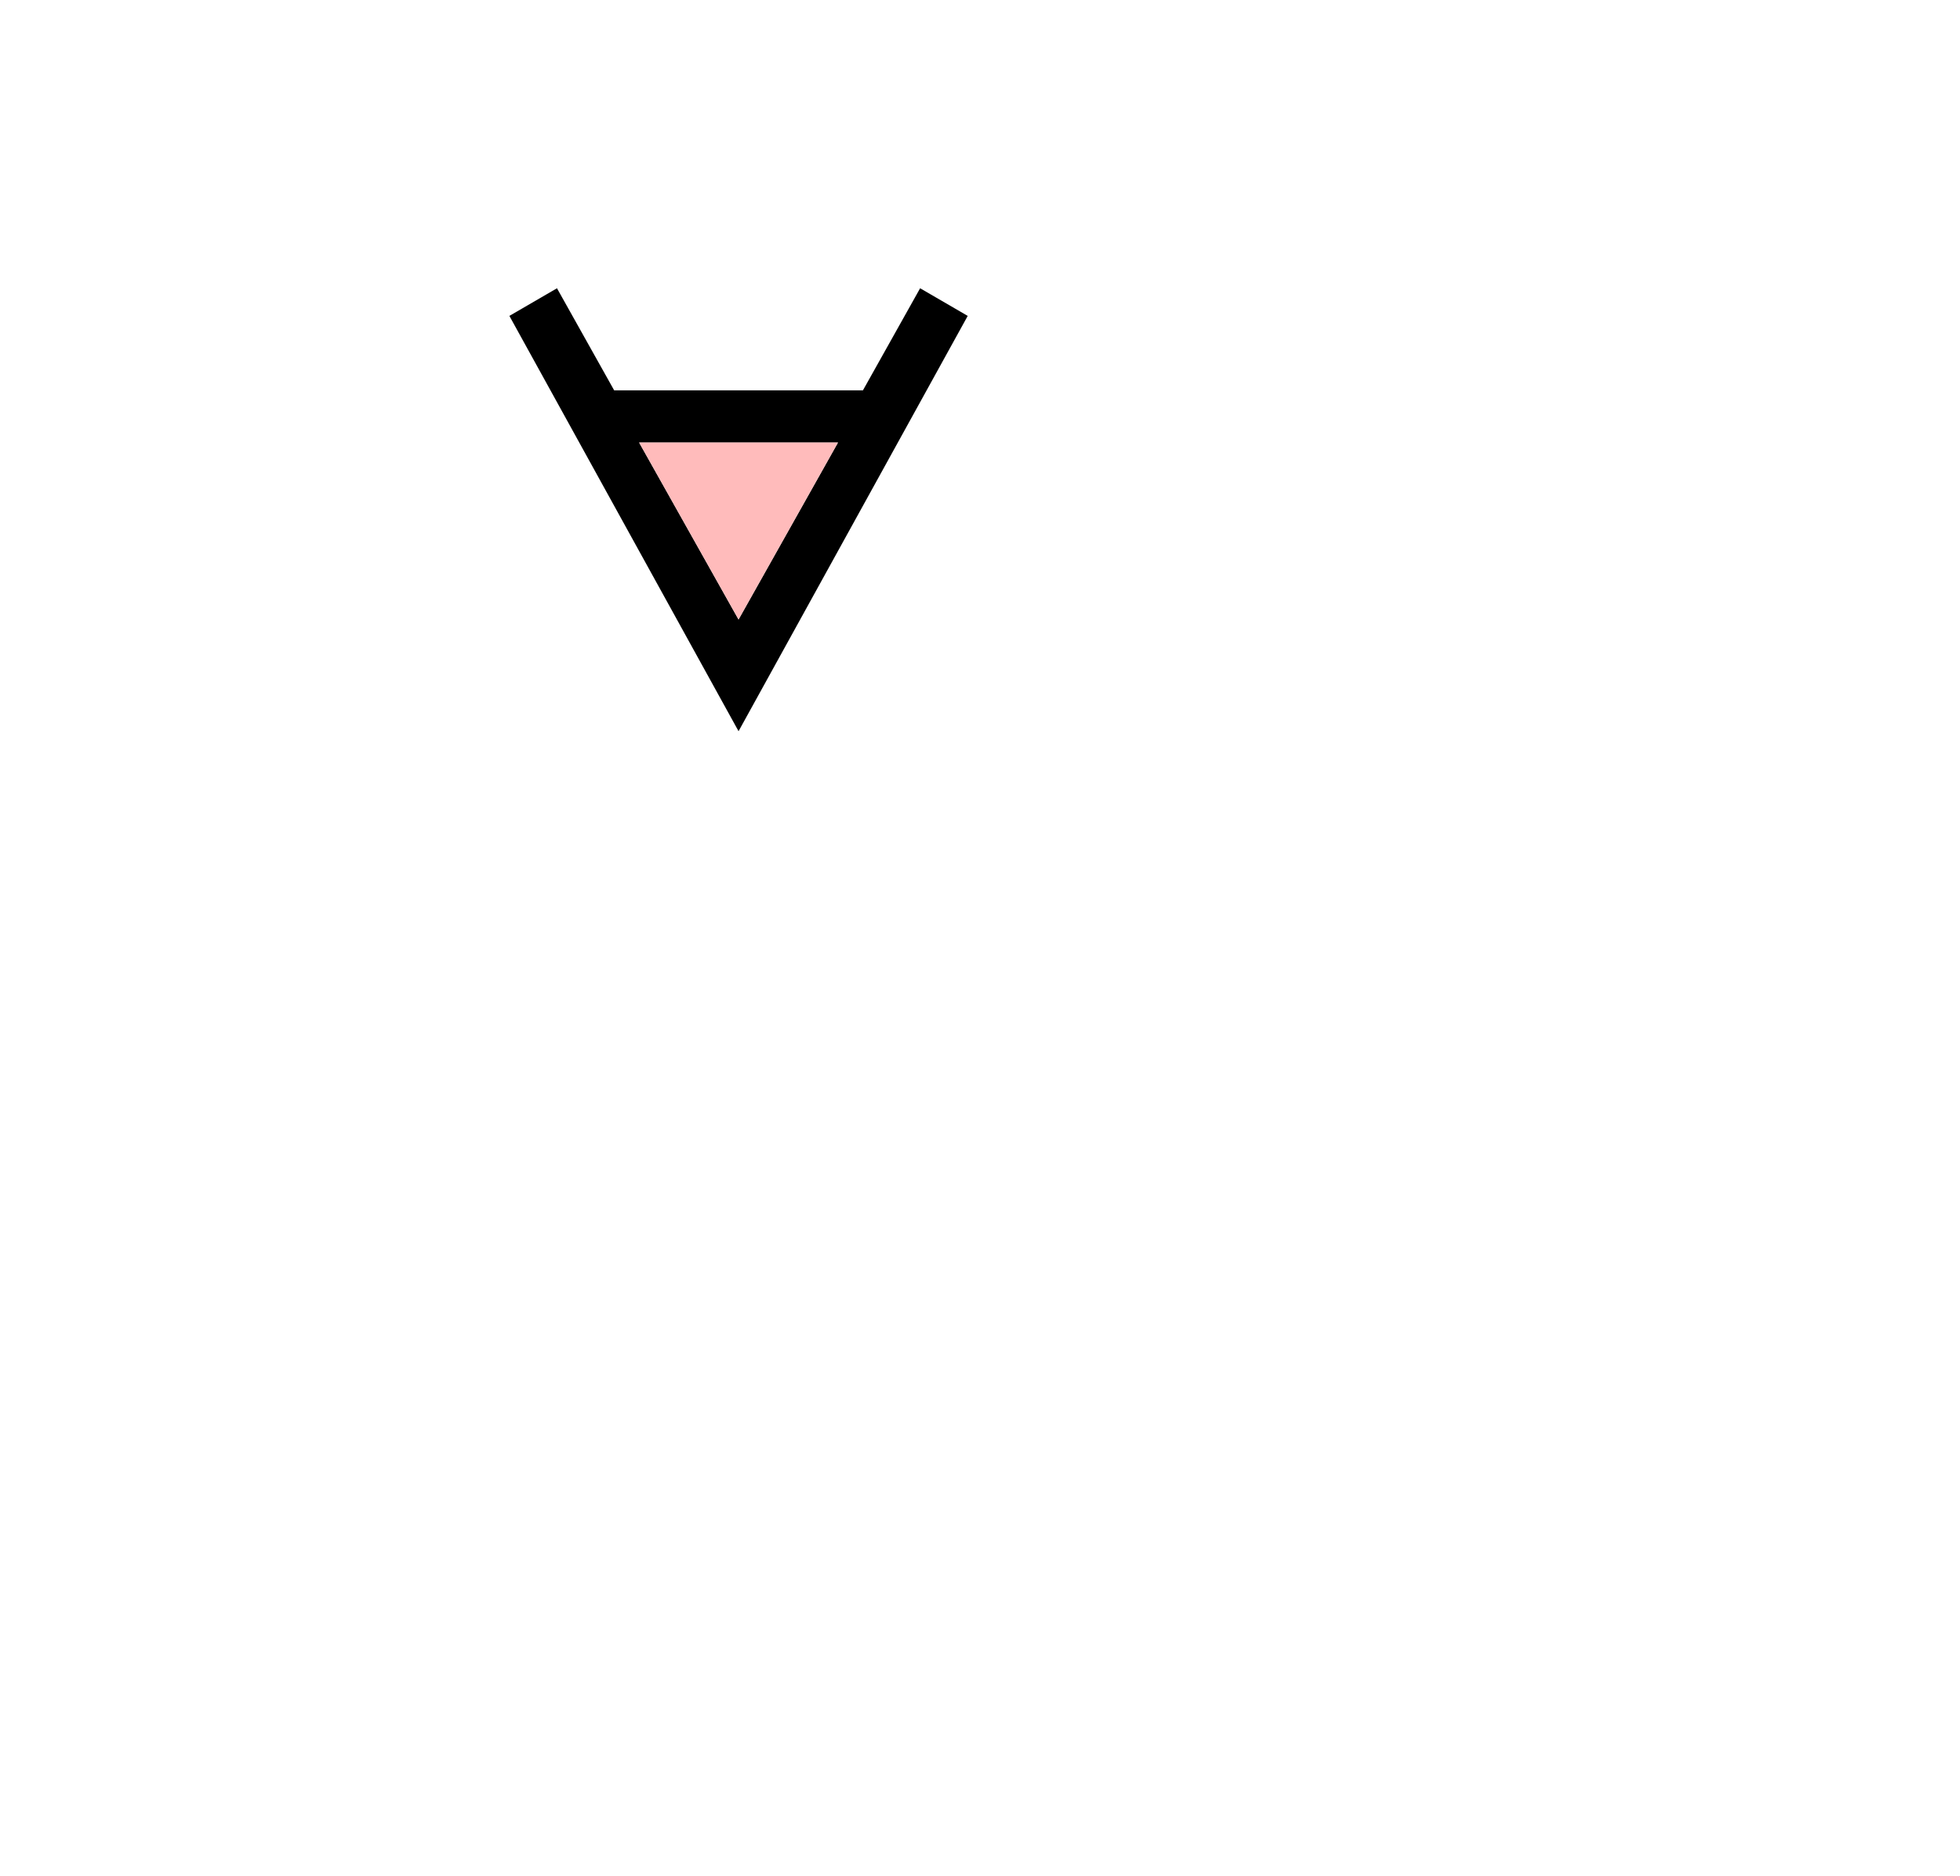 <?xml version="1.0" encoding="UTF-8" standalone="no"?>
<svg xmlns:xlink="http://www.w3.org/1999/xlink" height="244.35px" width="255.3px" xmlns="http://www.w3.org/2000/svg">
  <g transform="matrix(1, 0, 0, 1, 75.9, 228.3)">
    <use height="57.7" transform="matrix(1.0, 0.0, 0.0, 1.0, -9.55, -190.75)" width="59.7" xlink:href="#shape0"/>
  </g>
  <defs>
    <g id="shape0" transform="matrix(1, 0, 0, 1, 9.55, 190.75)">
      <path d="M50.15 -187.15 L20.3 -133.05 -9.55 -187.15 -3.35 -190.75 4.1 -177.45 36.5 -177.45 43.95 -190.75 50.15 -187.15 M7.35 -170.65 L20.3 -147.6 33.25 -170.65 7.35 -170.65" fill="#000000" fill-rule="evenodd" stroke="none"/>
      <path d="M7.35 -170.65 L33.25 -170.65 20.3 -147.6 7.35 -170.65" fill="#ffbbbb" fill-rule="evenodd" stroke="none"/>
    </g>
  </defs>
</svg>
